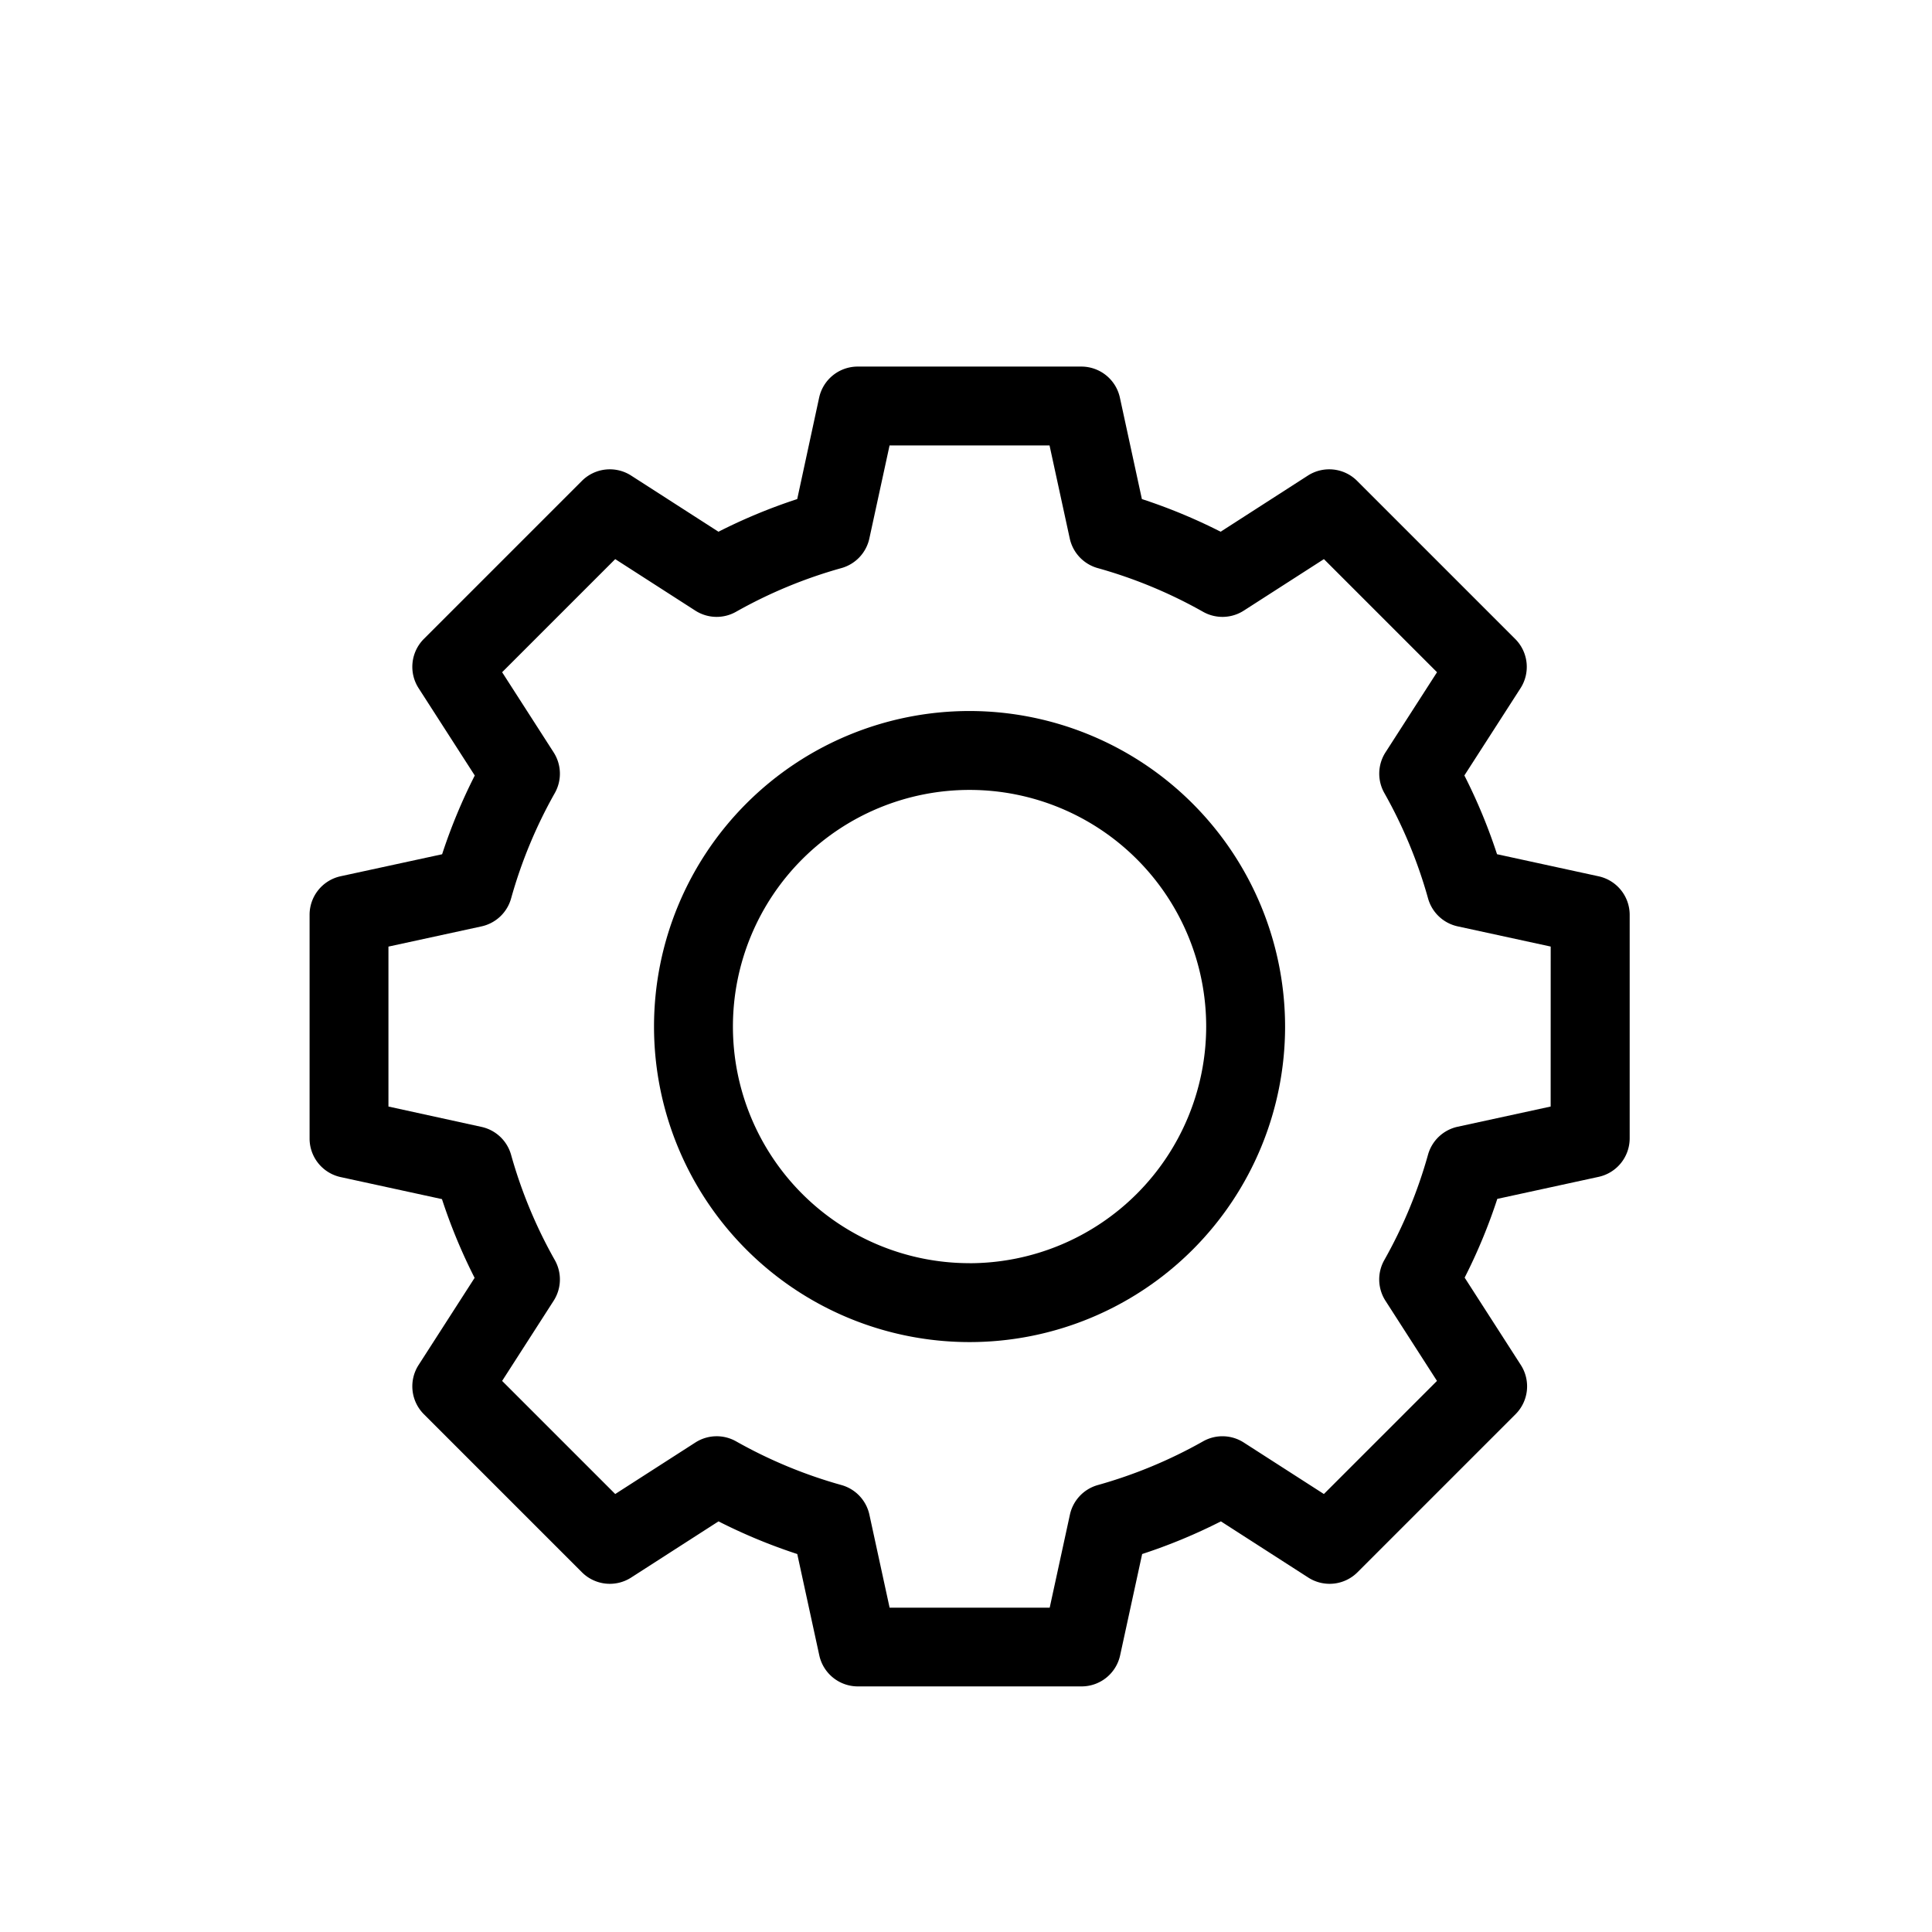 <svg xmlns="http://www.w3.org/2000/svg" width="50" height="50" viewBox="0 0 50 50">
  <g id="Group_1394" data-name="Group 1394" transform="translate(-2734 6661)">
    <path id="Path_651" data-name="Path 651" d="M0,0H50V50H0Z" transform="translate(2734 -6661)" fill="none"/>
    <g id="Group_731" data-name="Group 731" transform="translate(2363 -7604)">
      <g id="settings" transform="translate(379.012 952.487)">
        <path id="Path_120" data-name="Path 120" d="M141.775,133.609a8.166,8.166,0,1,0,8.166,8.166A8.175,8.175,0,0,0,141.775,133.609Zm0,14.29a6.124,6.124,0,1,1,6.124-6.124A6.132,6.132,0,0,1,141.775,147.9Zm0,0" transform="translate(-124.695 -124.695)"/>
        <path id="Path_121" data-name="Path 121" d="M33.357,13.191l-2.626-.571a14.289,14.289,0,0,0-.845-2.038L31.34,8.322A1.021,1.021,0,0,0,31.2,7.048l-4.09-4.09a1.021,1.021,0,0,0-1.274-.137L23.578,4.274a14.289,14.289,0,0,0-2.038-.845L20.97.8a1.021,1.021,0,0,0-1-.8H14.188a1.021,1.021,0,0,0-1,.8L12.62,3.429a14.289,14.289,0,0,0-2.038.845L8.322,2.821a1.021,1.021,0,0,0-1.274.137l-4.09,4.09a1.021,1.021,0,0,0-.137,1.274l1.454,2.261a14.289,14.289,0,0,0-.845,2.038L.8,13.191a1.021,1.021,0,0,0-.8,1v5.784a1.021,1.021,0,0,0,.8,1l2.626.571a14.289,14.289,0,0,0,.845,2.038L2.821,25.839a1.021,1.021,0,0,0,.137,1.274l4.09,4.09a1.021,1.021,0,0,0,1.274.137l2.261-1.454a14.289,14.289,0,0,0,2.038.845l.571,2.626a1.021,1.021,0,0,0,1,.8h5.784a1.021,1.021,0,0,0,1-.8l.571-2.626a14.289,14.289,0,0,0,2.038-.845l2.261,1.454a1.021,1.021,0,0,0,1.274-.137l4.09-4.09a1.021,1.021,0,0,0,.137-1.274l-1.454-2.261a14.289,14.289,0,0,0,.845-2.038l2.626-.571a1.021,1.021,0,0,0,.8-1V14.188A1.021,1.021,0,0,0,33.357,13.191ZM32.119,19.15l-2.407.523a1.021,1.021,0,0,0-.767.723,12.247,12.247,0,0,1-1.131,2.727,1.02,1.02,0,0,0,.03,1.054l1.333,2.074-2.927,2.927-2.074-1.333a1.02,1.02,0,0,0-1.053-.03A12.254,12.254,0,0,1,20.4,28.946a1.021,1.021,0,0,0-.723.767l-.523,2.407H15.011l-.523-2.407a1.021,1.021,0,0,0-.723-.767,12.247,12.247,0,0,1-2.727-1.131,1.021,1.021,0,0,0-1.054.03L7.91,29.178,4.983,26.251l1.333-2.074a1.02,1.02,0,0,0,.03-1.054A12.261,12.261,0,0,1,5.215,20.4a1.021,1.021,0,0,0-.766-.723L2.041,19.15V15.011l2.407-.523a1.021,1.021,0,0,0,.767-.723,12.247,12.247,0,0,1,1.131-2.727,1.02,1.02,0,0,0-.03-1.054L4.983,7.91,7.91,4.983,9.983,6.316a1.02,1.02,0,0,0,1.053.03,12.255,12.255,0,0,1,2.728-1.131,1.021,1.021,0,0,0,.723-.767l.523-2.407H19.15l.523,2.407a1.021,1.021,0,0,0,.723.767,12.247,12.247,0,0,1,2.727,1.131,1.021,1.021,0,0,0,1.054-.03l2.074-1.333L29.178,7.91,27.845,9.983a1.02,1.02,0,0,0-.03,1.054,12.248,12.248,0,0,1,1.131,2.727,1.021,1.021,0,0,0,.766.723l2.408.523Zm0,0" transform="translate(0)"/>
      </g>
    </g>
  </g>
</svg>
